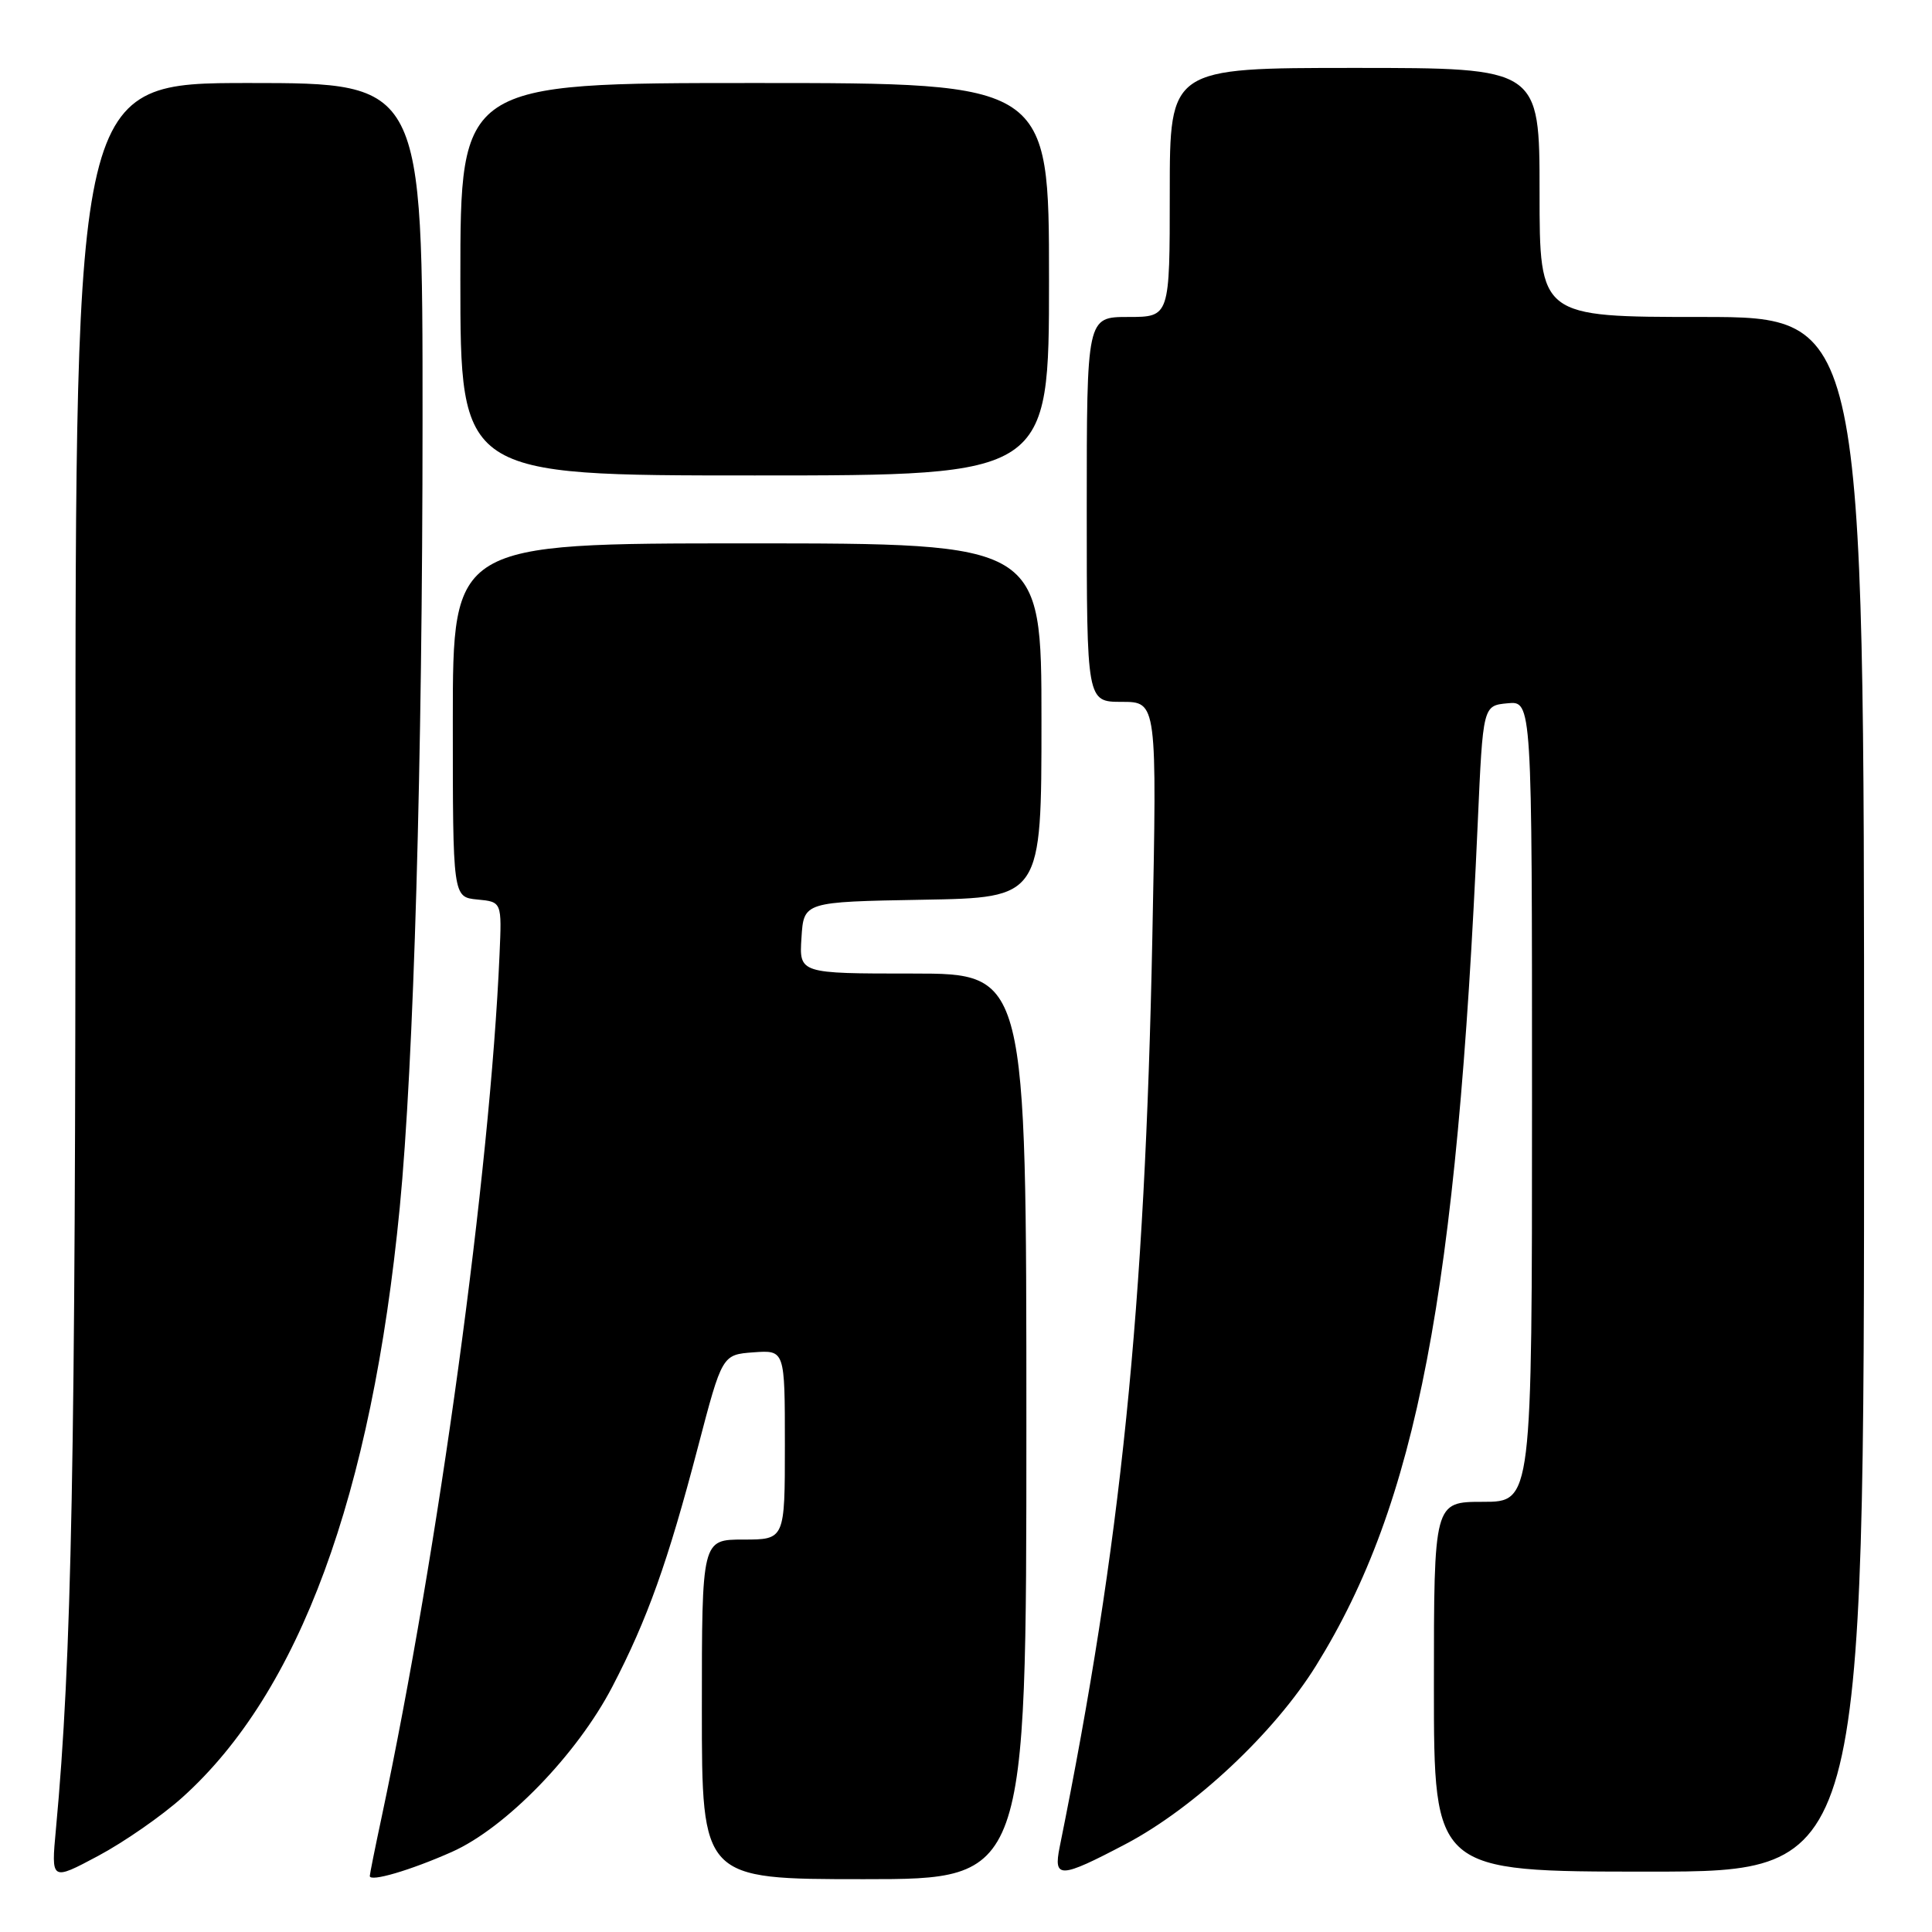 <?xml version="1.0" encoding="UTF-8" standalone="no"?>
<!DOCTYPE svg PUBLIC "-//W3C//DTD SVG 1.1//EN" "http://www.w3.org/Graphics/SVG/1.1/DTD/svg11.dtd" >
<svg xmlns="http://www.w3.org/2000/svg" xmlns:xlink="http://www.w3.org/1999/xlink" version="1.1" viewBox="0 0 256 256">
 <g >
 <path fill="currentColor"
d=" M 24.18 238.15 C 39.67 224.22 49.25 198.20 52.97 160.00 C 54.83 140.86 55.98 101.07 55.99 55.75 C 56.00 11.00 56.00 11.00 32.99 11.00 C 9.99 11.00 9.99 11.00 10.00 107.25 C 10.01 193.56 9.51 219.85 7.41 242.37 C 6.77 249.24 6.77 249.24 13.00 245.92 C 16.43 244.09 21.46 240.60 24.18 238.15 Z  M 59.87 245.39 C 67.01 242.22 76.47 232.47 81.14 223.49 C 85.78 214.57 88.48 207.02 92.48 191.75 C 95.69 179.50 95.69 179.50 99.85 179.19 C 104.00 178.89 104.00 178.89 104.00 191.44 C 104.00 204.00 104.00 204.00 98.50 204.00 C 93.00 204.00 93.00 204.00 93.00 226.50 C 93.00 249.00 93.00 249.00 114.50 249.00 C 136.00 249.00 136.00 249.00 136.00 189.00 C 136.00 129.00 136.00 129.00 120.95 129.00 C 105.89 129.00 105.89 129.00 106.20 124.25 C 106.50 119.50 106.50 119.50 122.25 119.22 C 138.00 118.95 138.00 118.95 138.00 95.47 C 138.00 72.00 138.00 72.00 99.00 72.00 C 60.00 72.00 60.00 72.00 60.00 95.44 C 60.00 118.87 60.00 118.87 63.25 119.19 C 66.50 119.50 66.50 119.50 66.19 126.50 C 64.94 155.38 58.10 205.33 50.56 240.82 C 49.70 244.84 49.00 248.33 49.00 248.58 C 49.00 249.41 54.41 247.82 59.87 245.39 Z  M 149.13 244.36 C 158.22 239.58 168.85 229.63 174.40 220.68 C 187.73 199.20 193.05 171.46 195.81 109.00 C 196.50 93.50 196.50 93.50 199.75 93.19 C 203.00 92.87 203.00 92.87 203.00 145.94 C 203.00 199.00 203.00 199.00 196.50 199.00 C 190.00 199.00 190.00 199.00 190.00 223.50 C 190.00 248.00 190.00 248.00 218.50 248.00 C 247.00 248.00 247.00 248.00 247.00 145.00 C 247.00 42.00 247.00 42.00 225.50 42.00 C 204.00 42.00 204.00 42.00 204.00 25.50 C 204.00 9.00 204.00 9.00 179.50 9.00 C 155.00 9.00 155.00 9.00 155.00 25.50 C 155.00 42.00 155.00 42.00 149.50 42.00 C 144.00 42.00 144.00 42.00 144.00 67.50 C 144.00 93.00 144.00 93.00 148.65 93.00 C 153.31 93.00 153.31 93.00 152.69 124.25 C 151.71 173.45 148.54 204.57 140.41 244.75 C 139.56 248.96 140.46 248.92 149.13 244.36 Z  M 139.00 37.00 C 139.00 11.00 139.00 11.00 100.00 11.00 C 61.00 11.00 61.00 11.00 61.00 37.00 C 61.00 63.00 61.00 63.00 100.00 63.00 C 139.00 63.00 139.00 63.00 139.00 37.00 Z "/>
</g>
</svg>